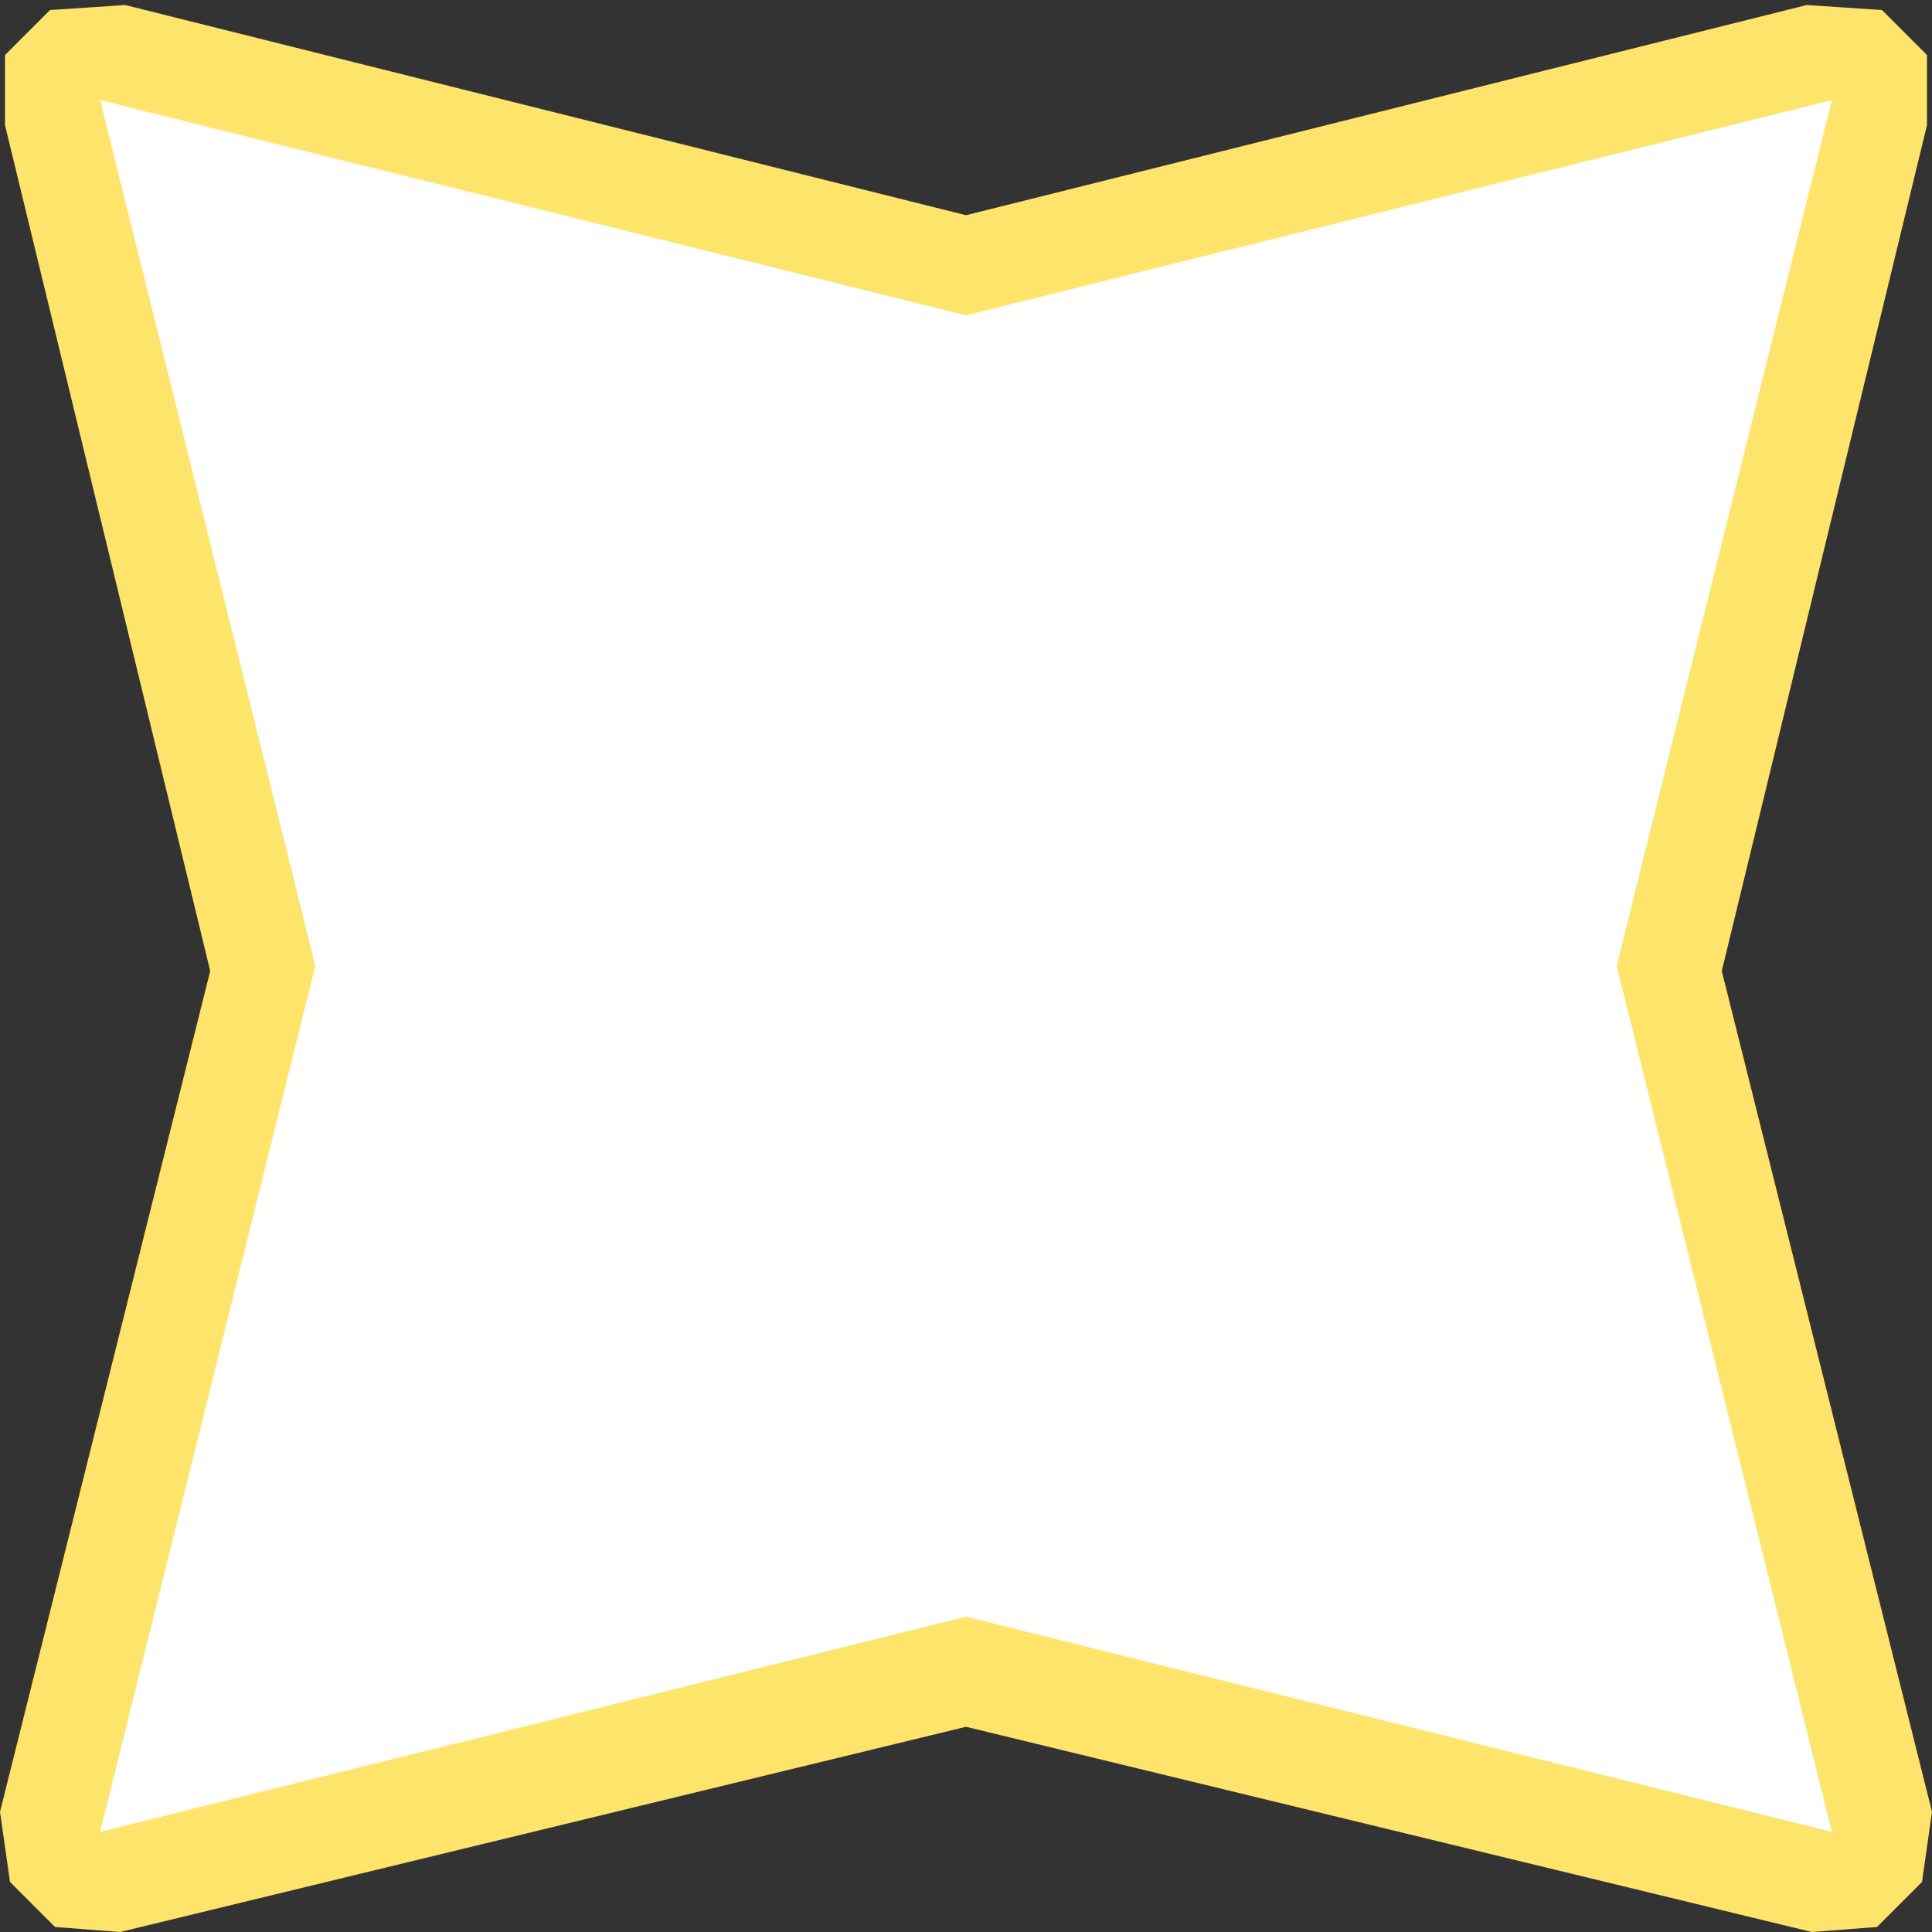 <?xml version="1.0" encoding="UTF-8" standalone="no"?>
<svg xmlns:xlink="http://www.w3.org/1999/xlink" height="19.3px" width="19.3px" xmlns="http://www.w3.org/2000/svg">
  <rect width="100%" height="100%" fill="#333333" stroke="none"/>
  <g transform="matrix(1.0, 0.0, 0.0, 1.0, 9.65, 9.65)">
    <path d="M9.6 -9.1 L9.6 -8.4 7.55 0.05 9.65 8.45 9.55 9.15 9.1 9.6 8.45 9.65 0.0 7.6 -8.45 9.65 -9.1 9.6 -9.55 9.15 -9.65 8.45 -7.55 0.05 -9.6 -8.4 -9.6 -9.1 -9.15 -9.55 -8.4 -9.6 0.0 -7.5 8.4 -9.6 9.15 -9.55 9.6 -9.1" fill="#fee46b" fill-rule="evenodd" stroke="none"/>
    <path d="M6.5 0.0 L8.65 8.65 0.0 6.5 -8.65 8.65 -6.5 0.0 -8.65 -8.65 0.0 -6.5 8.65 -8.65 6.5 0.0" fill="#ffffff" fill-rule="evenodd" stroke="none"/>
  </g>
</svg>
